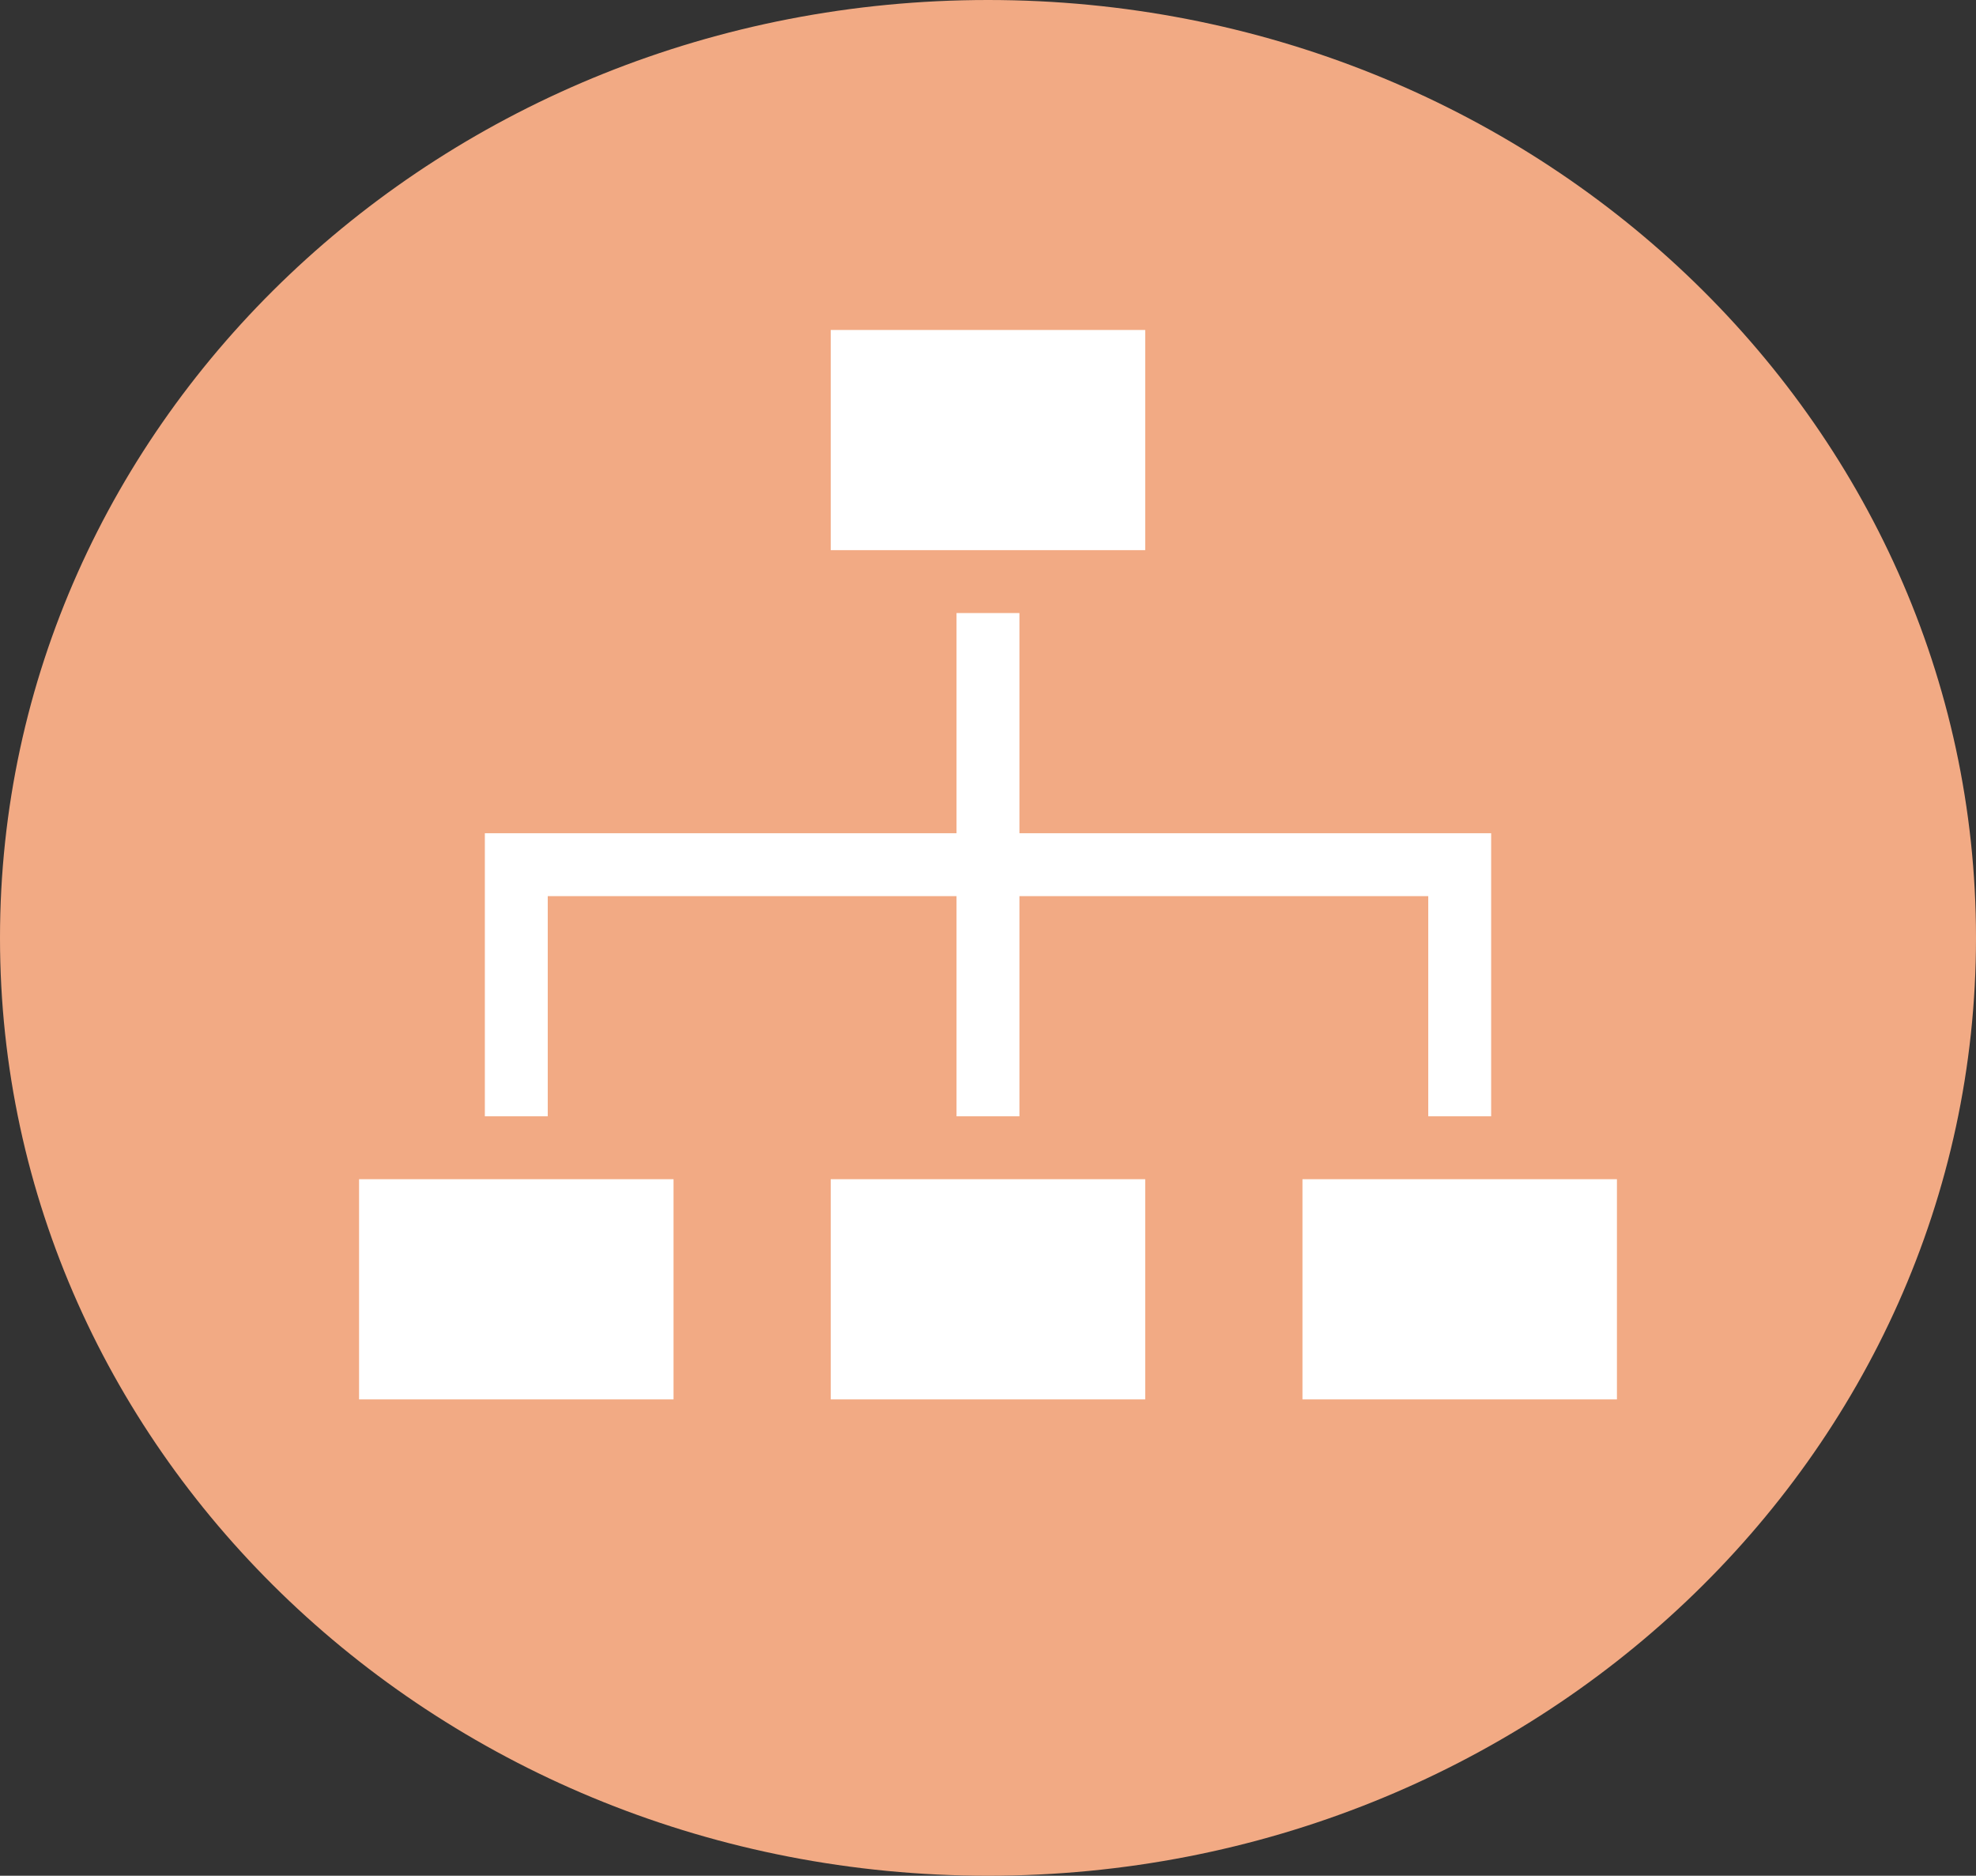 <svg width="432" height="410" xmlns="http://www.w3.org/2000/svg" xmlns:xlink="http://www.w3.org/1999/xlink" xml:space="preserve" overflow="hidden"><rect width="100%" height="100%" fill="#333333" stroke="none"/><defs><clipPath id="clip0"><rect x="1672" y="723" width="432" height="410"/></clipPath></defs><g clip-path="url(#clip0)" transform="translate(-1672 -723)"><path d="M1672 928C1672 814.781 1768.71 723 1888 723 2007.29 723 2104 814.781 2104 928 2104 1041.22 2007.29 1133 1888 1133 1768.71 1133 1672 1041.22 1672 928Z" fill="#F2AA84" fill-rule="evenodd"/><g><g><g><path d="M1853.62 980.75 1922.37 980.75 1922.37 1028.88 1853.62 1028.88Z" fill="#FFFFFF"/><path d="M1853.62 795.125 1922.37 795.125 1922.37 843.25 1853.62 843.25Z" fill="#FFFFFF"/><path d="M1750.5 980.75 1819.25 980.75 1819.25 1028.88 1750.5 1028.88Z" fill="#FFFFFF"/><path d="M1956.75 980.75 2025.5 980.75 2025.5 1028.88 1956.75 1028.88Z" fill="#FFFFFF"/><path d="M1894.87 905.125 1894.87 857 1881.12 857 1881.12 905.125 1778 905.125 1778 967 1791.75 967 1791.75 918.875 1881.12 918.875 1881.12 967 1894.87 967 1894.87 918.875 1984.25 918.875 1984.25 967 1998 967 1998 905.125Z" fill="#FFFFFF"/></g></g></g></g></svg>